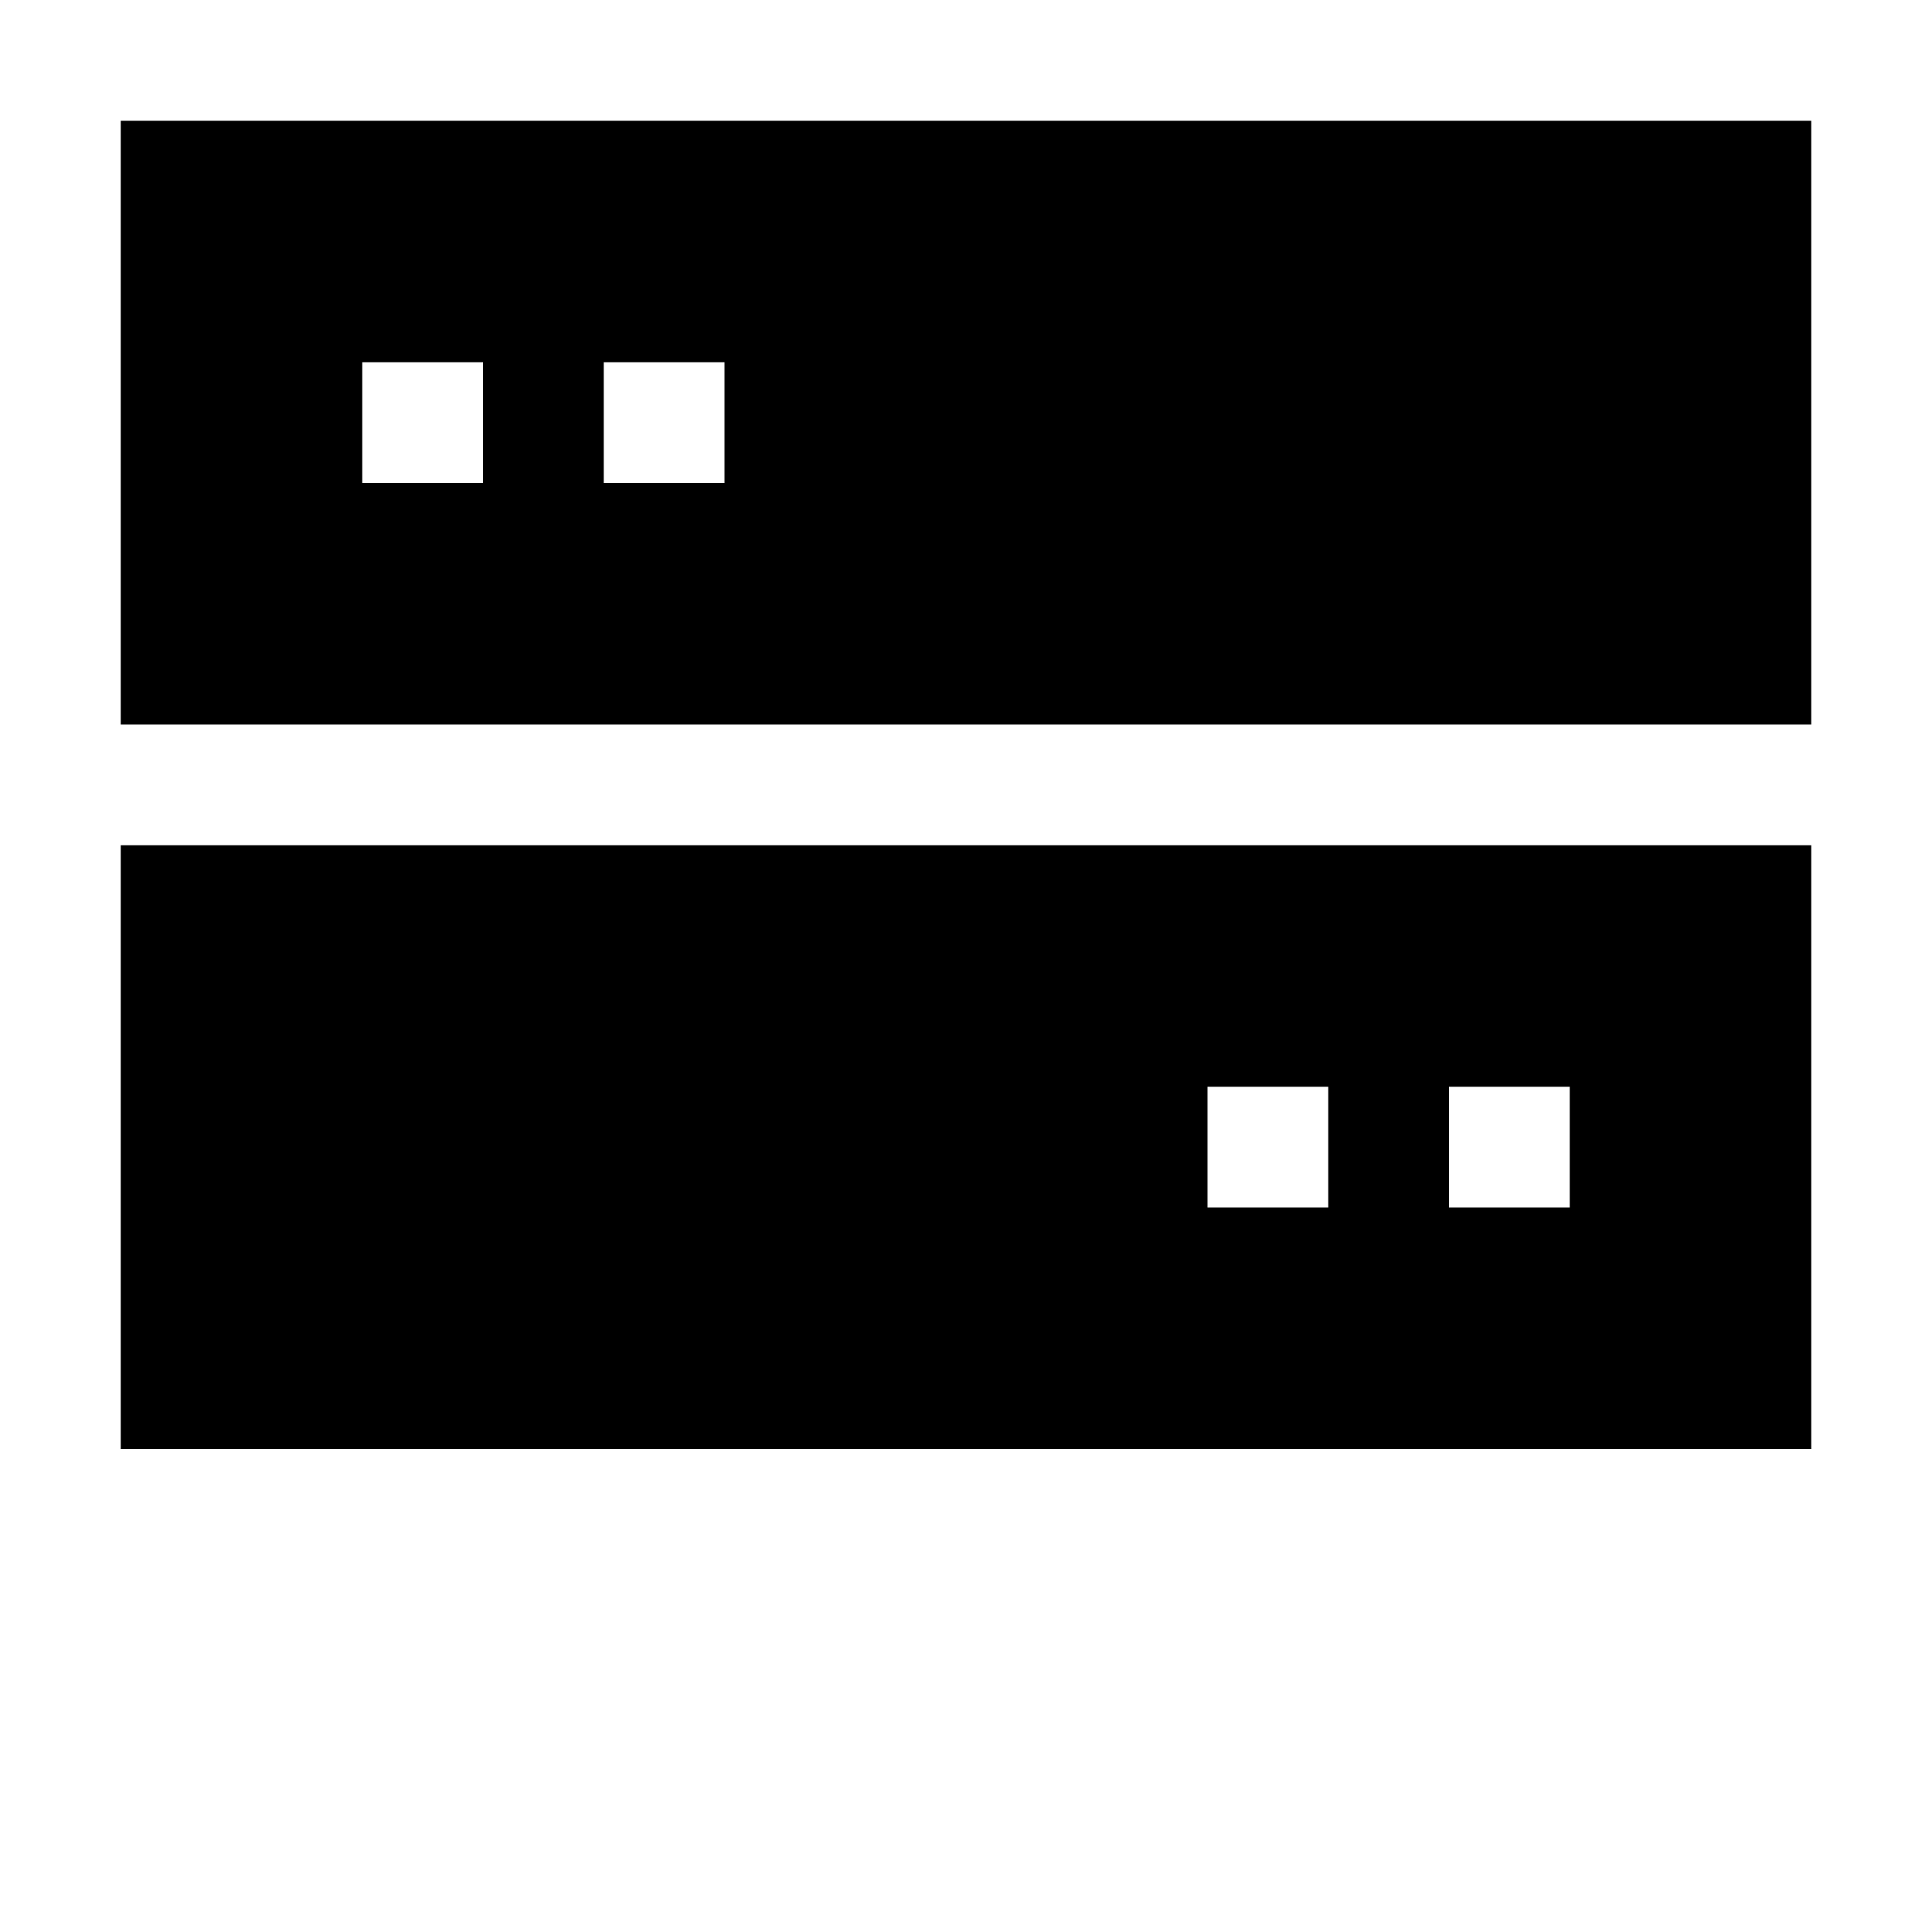<svg width="128" height="128" viewBox="0 0 1024 1024" xmlns="http://www.w3.org/2000/svg"><path d="M64 768V448h896v320H64zm576-192v64h64v-64h-64zm128 0v64h64v-64h-64zM64 64h896v320H64V64zm128 128v64h64v-64h-64zm128 0v64h64v-64h-64z"/></svg>